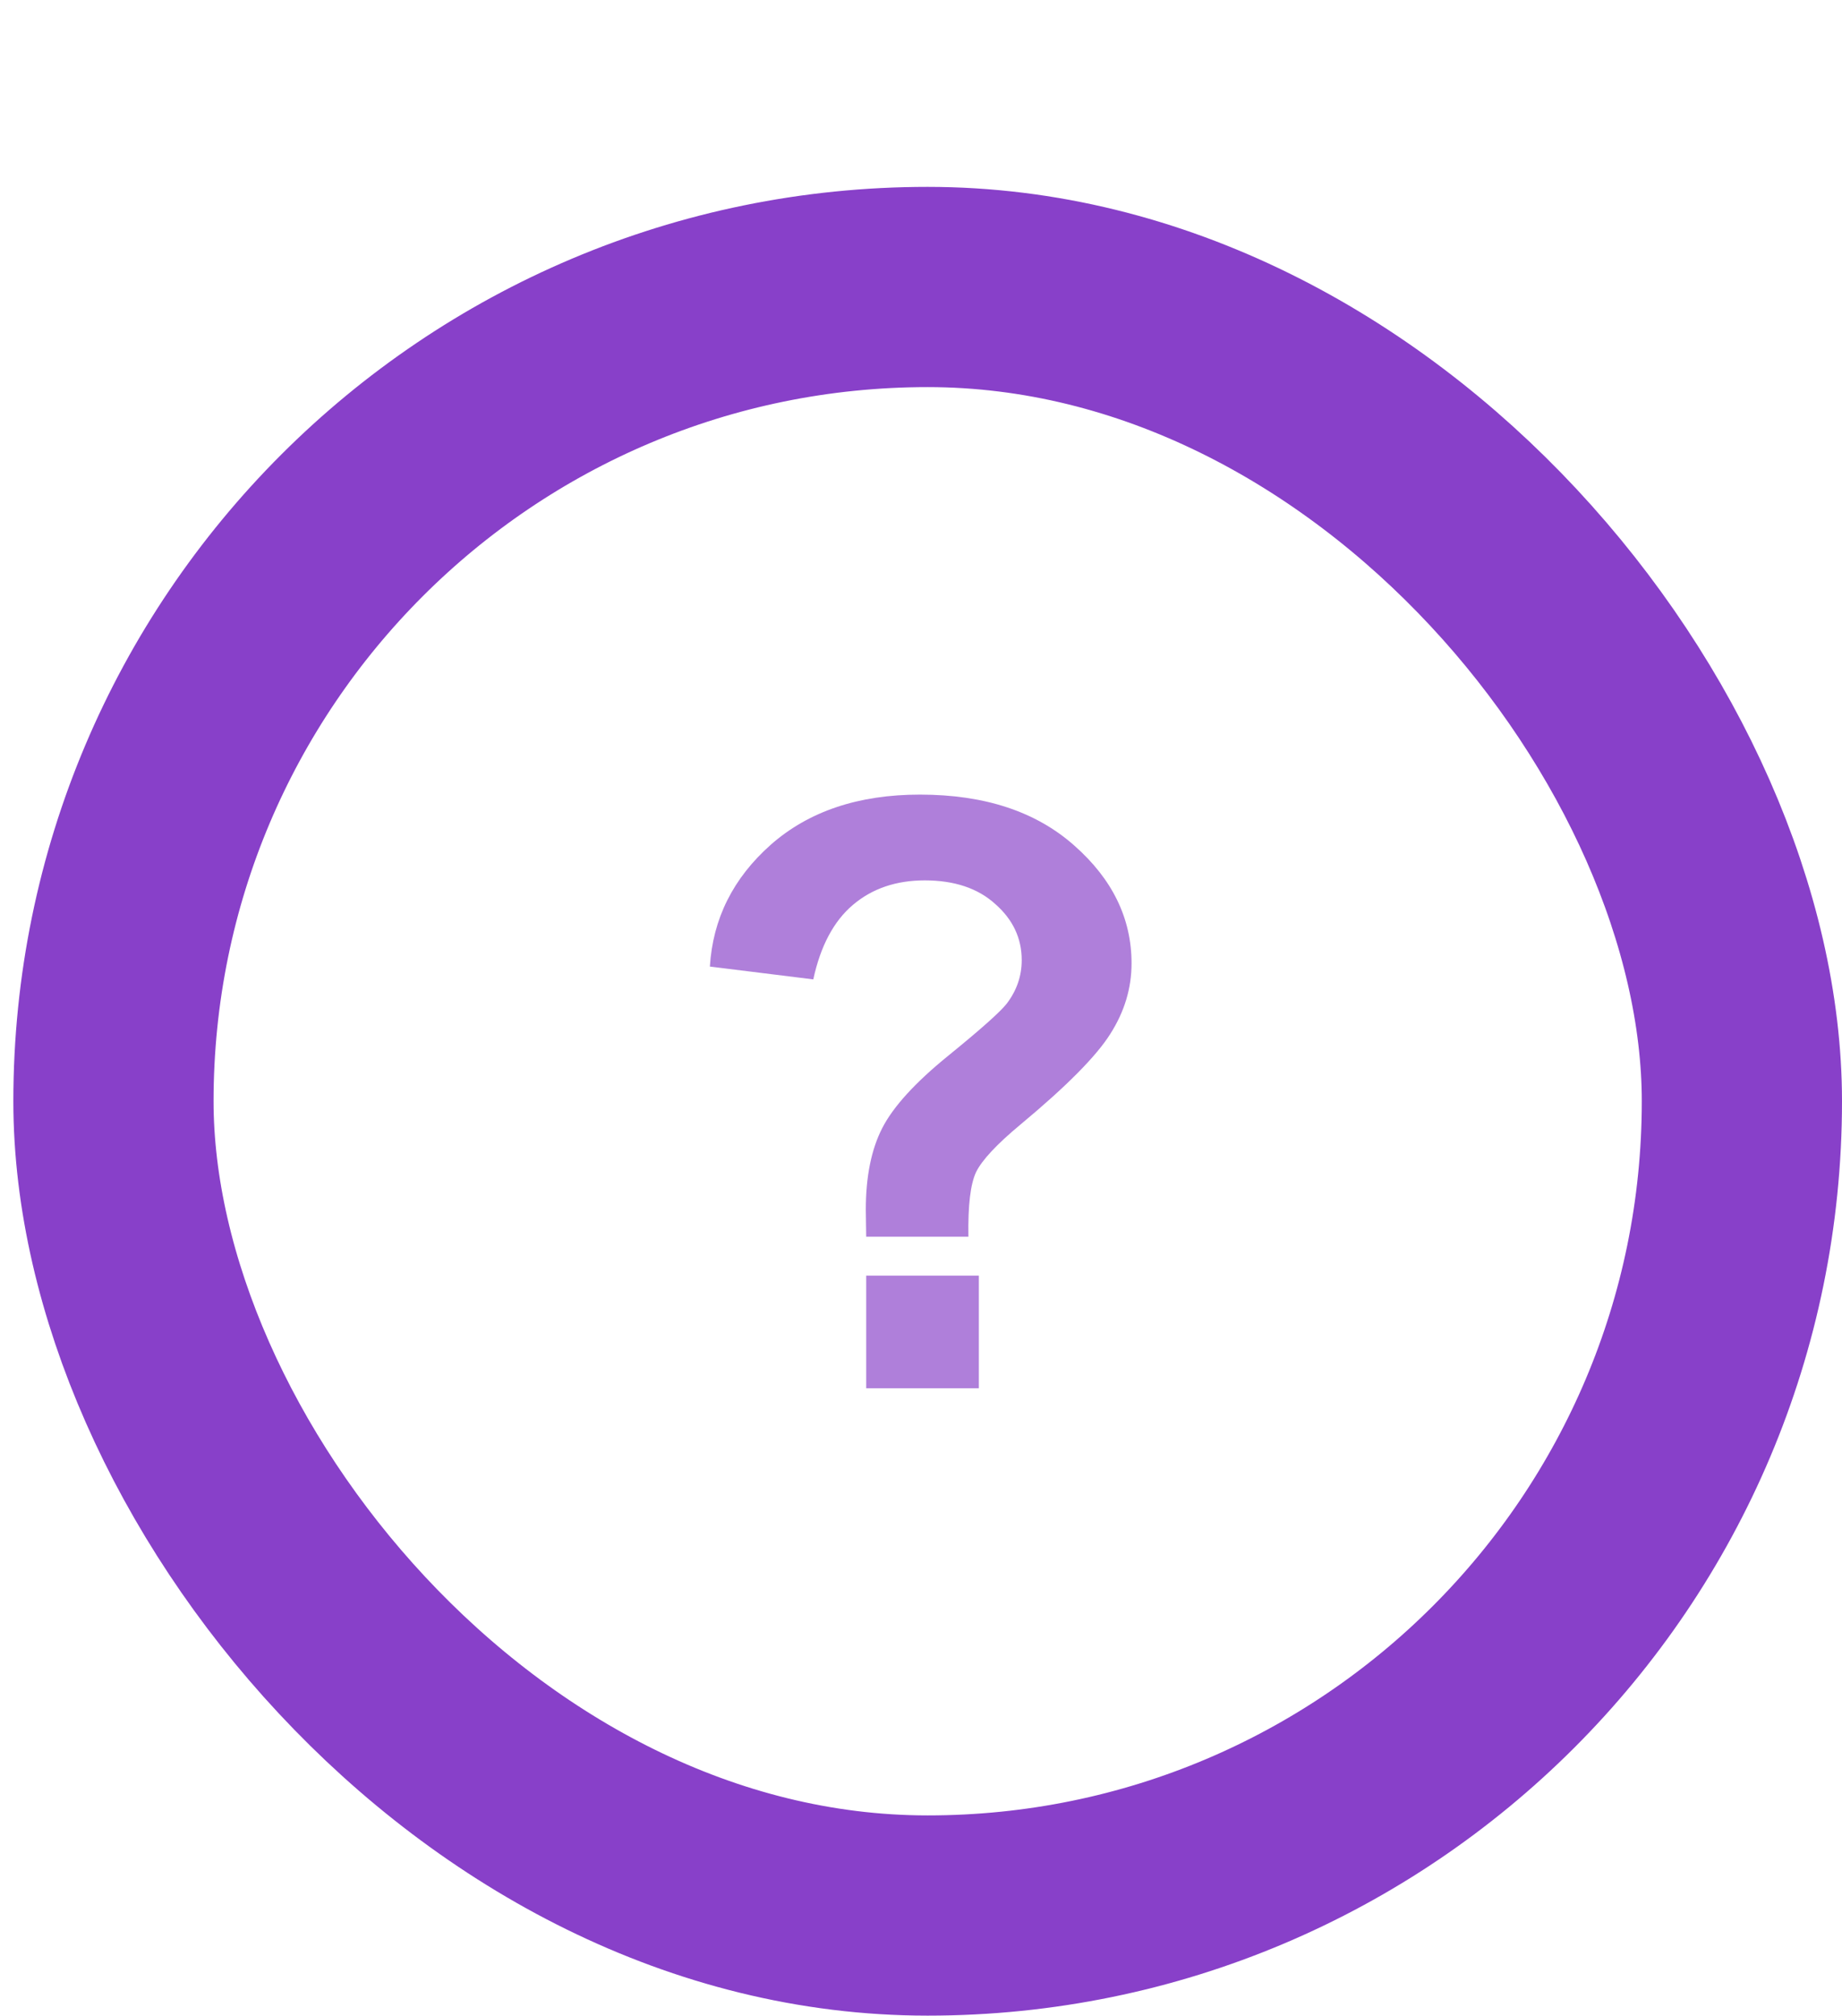 <svg width="138" height="151" viewBox="0 0 138 151" fill="none" xmlns="http://www.w3.org/2000/svg">
<path opacity="0.5" d="M72.552 92.649H64.894C64.874 91.548 64.865 90.877 64.865 90.637C64.865 88.154 65.275 86.112 66.096 84.511C66.916 82.909 68.558 81.108 71.02 79.106C73.483 77.104 74.954 75.793 75.435 75.172C76.175 74.191 76.546 73.11 76.546 71.929C76.546 70.287 75.885 68.886 74.564 67.725C73.263 66.543 71.501 65.953 69.279 65.953C67.137 65.953 65.345 66.564 63.904 67.785C62.462 69.006 61.471 70.868 60.931 73.37L53.183 72.409C53.403 68.826 54.925 65.783 57.748 63.28C60.59 60.778 64.314 59.527 68.918 59.527C73.763 59.527 77.617 60.798 80.48 63.34C83.343 65.863 84.774 68.806 84.774 72.169C84.774 74.031 84.243 75.793 83.182 77.454C82.141 79.116 79.899 81.378 76.456 84.241C74.674 85.722 73.563 86.913 73.123 87.814C72.702 88.715 72.512 90.327 72.552 92.649ZM64.894 104V95.562H73.333V104H64.894Z" fill="#6000B6"/>
<rect opacity="0.75" x="8.5" y="21.5" width="122" height="122" rx="61" stroke="#6000B6" stroke-width="15"/>
</svg>
